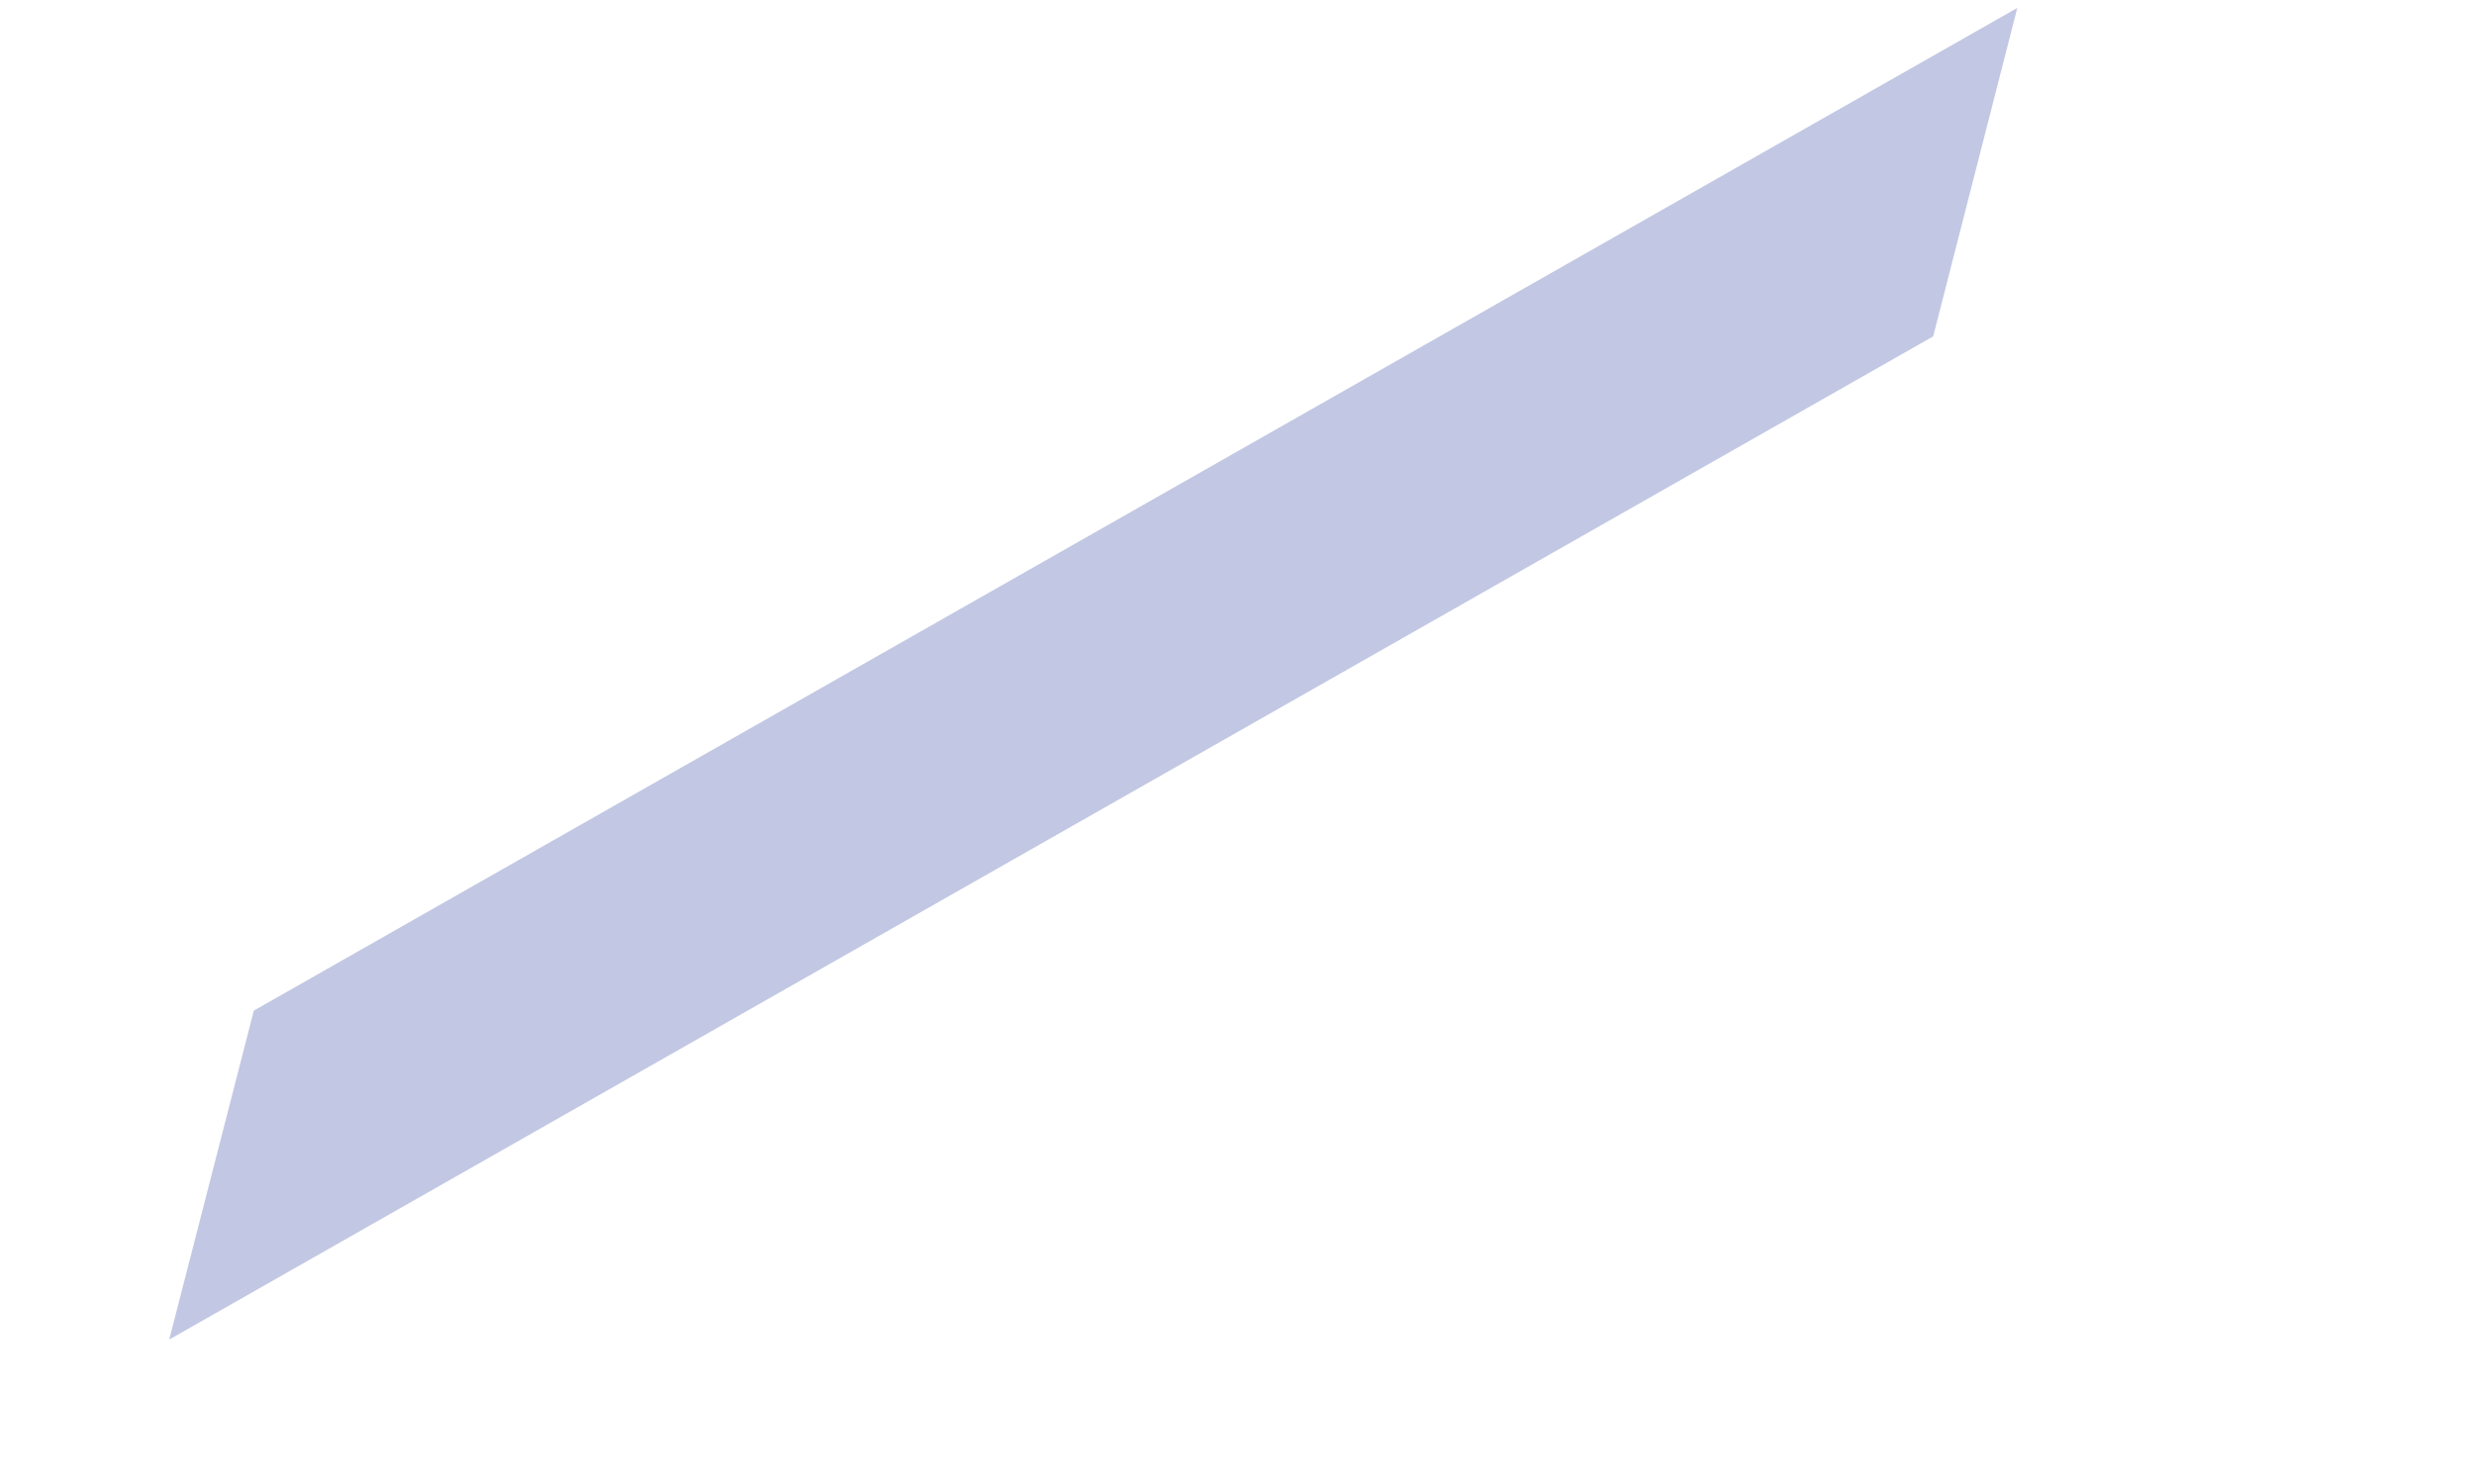 <?xml version="1.0" encoding="UTF-8" standalone="no"?><svg width='5' height='3' viewBox='0 0 5 3' fill='none' xmlns='http://www.w3.org/2000/svg'>
<path d='M4.077 0.016L3.907 0.68L0.342 2.708L0.513 2.043L4.077 0.016Z' fill='#C2C8E3'/>
</svg>
